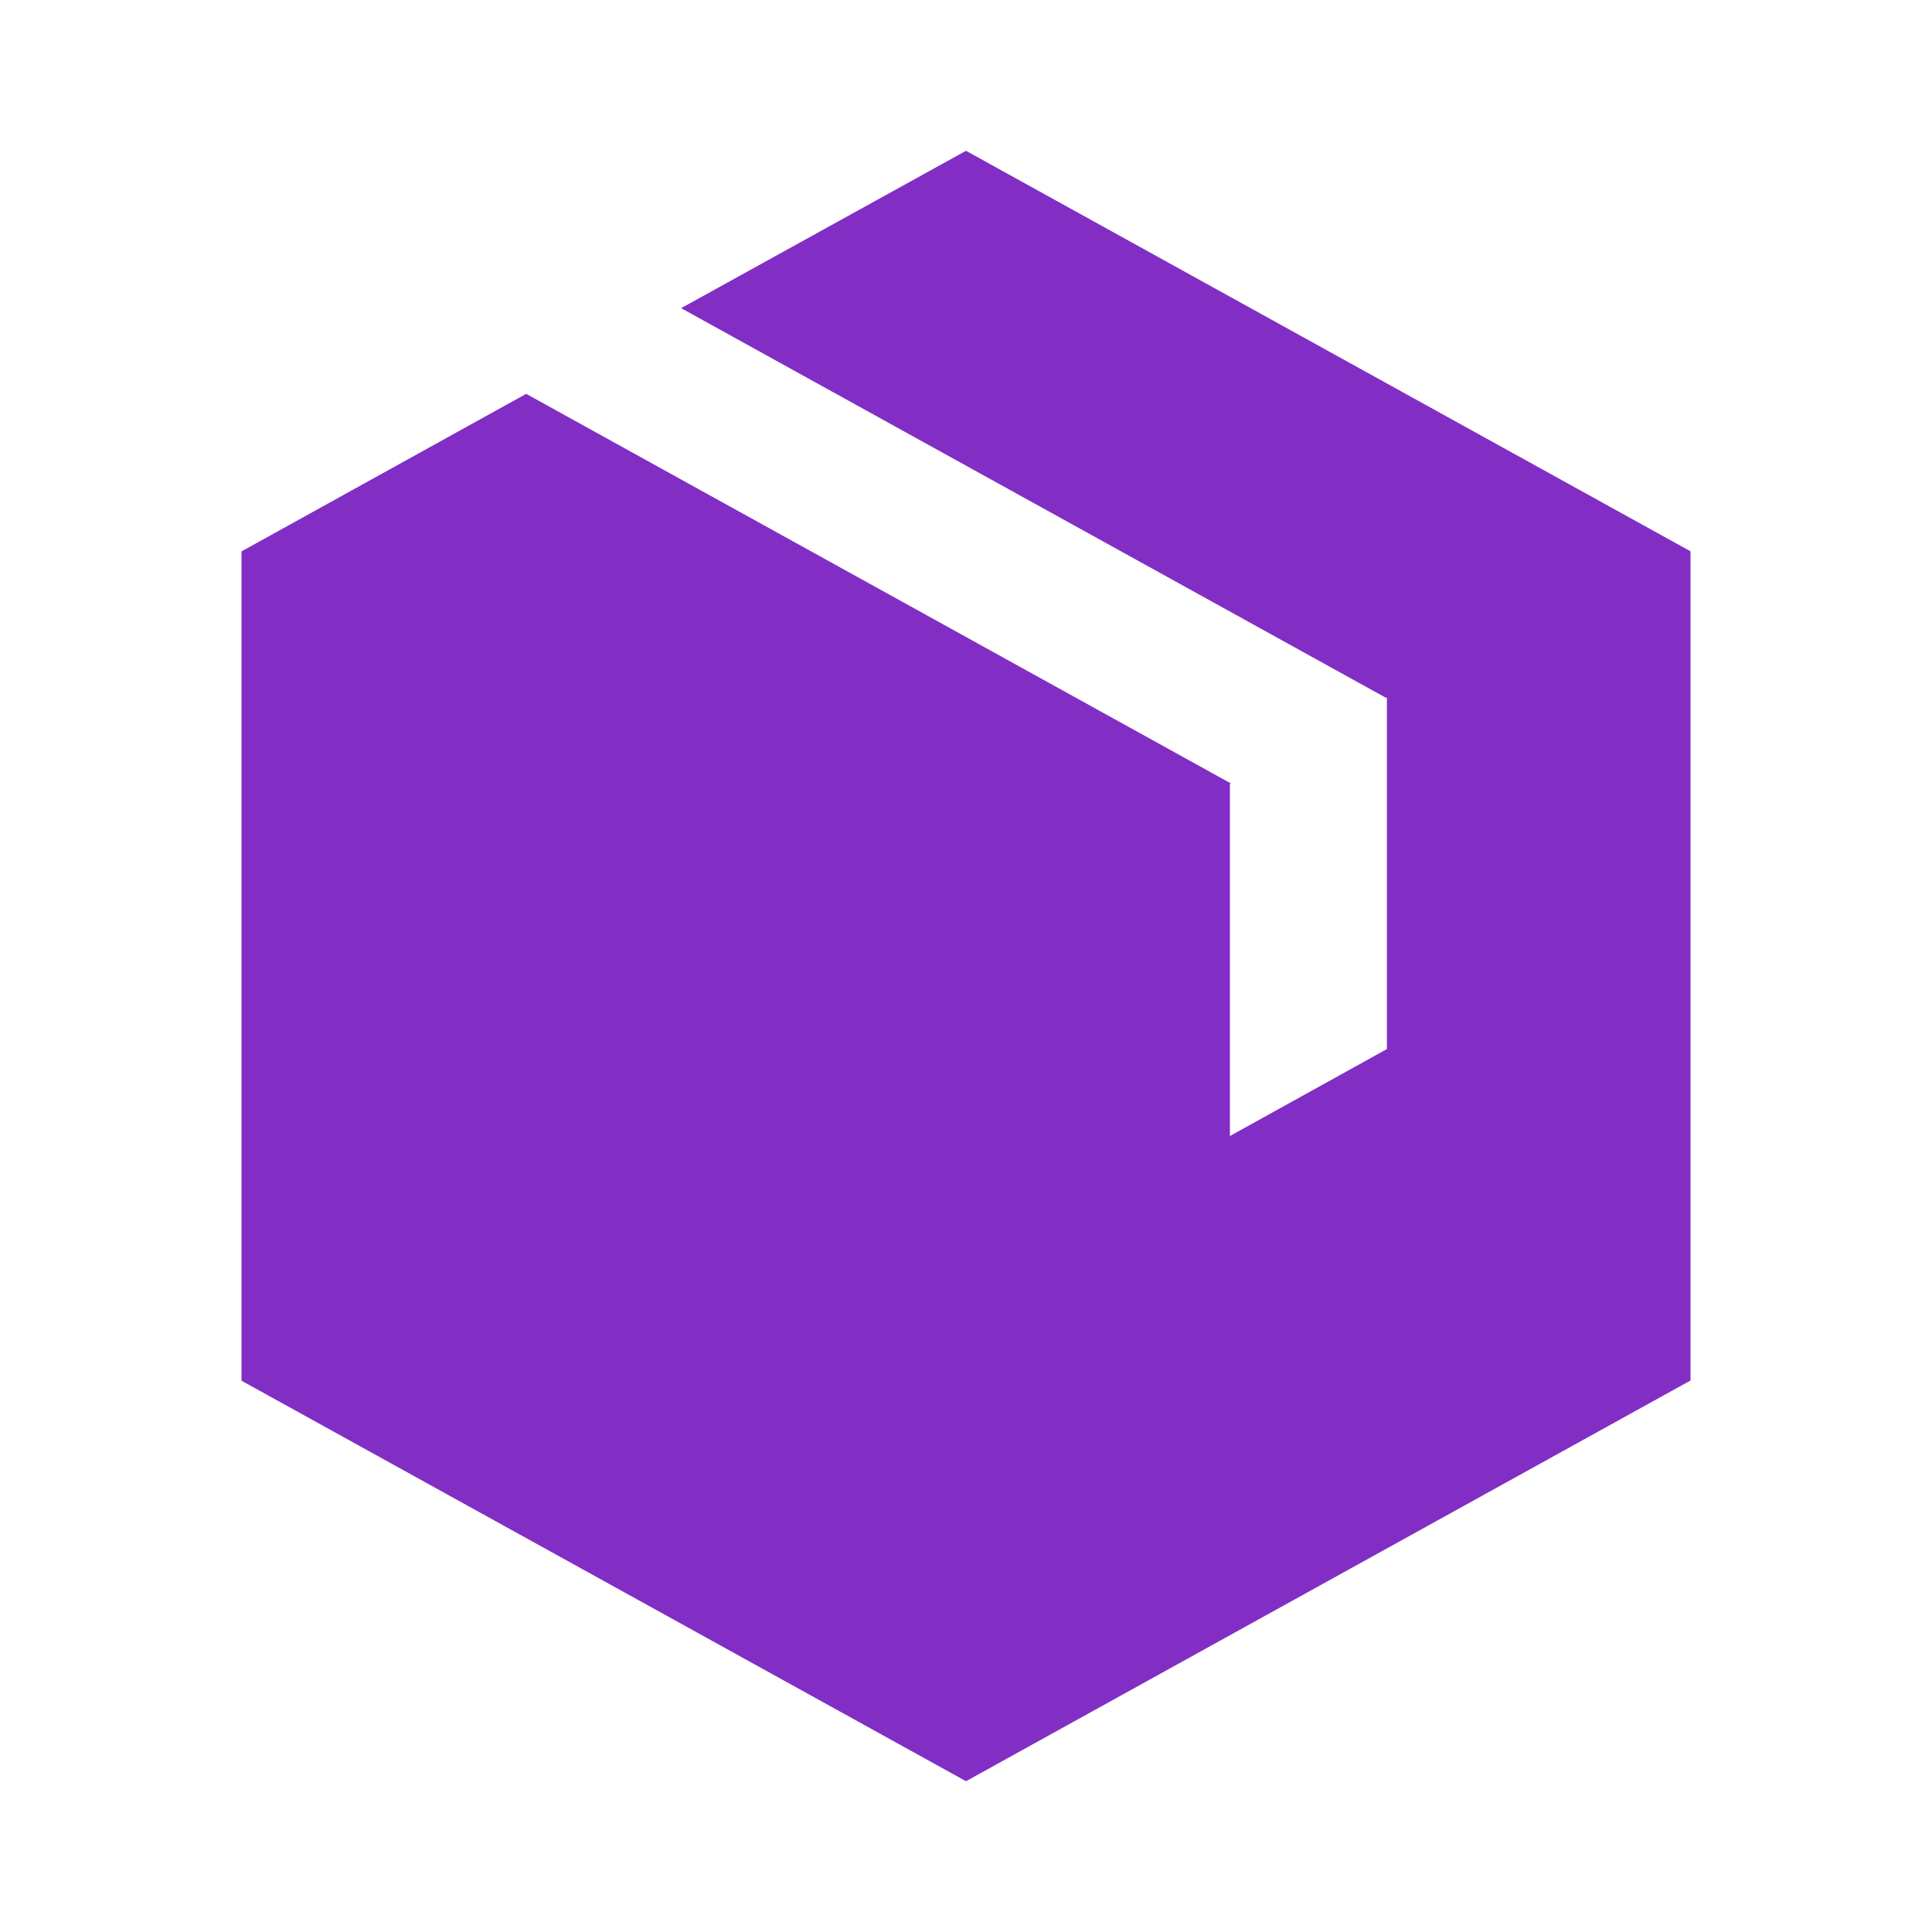 <?xml version="1.0" encoding="utf-8"?>
<!-- Generator: Adobe Illustrator 15.1.0, SVG Export Plug-In . SVG Version: 6.00 Build 0)  -->
<!DOCTYPE svg PUBLIC "-//W3C//DTD SVG 1.1//EN" "http://www.w3.org/Graphics/SVG/1.1/DTD/svg11.dtd">
<svg version="1.1" id="Layer_1" xmlns="http://www.w3.org/2000/svg" xmlns:xlink="http://www.w3.org/1999/xlink" x="0px" y="0px"
	 width="20px" height="20px" viewBox="0 0 20 20" enable-background="new 0 0 20 20" xml:space="preserve">
<polygon fill="#822EC4" points="17.5,5.707 10,1.561 7.051,3.19 14.348,7.224 14.357,7.218 14.357,10.86 12.732,11.76 12.732,8.118 
	12.744,8.111 5.447,4.077 2.5,5.708 2.5,14.293 10,18.439 17.5,14.291 "/>
</svg>
